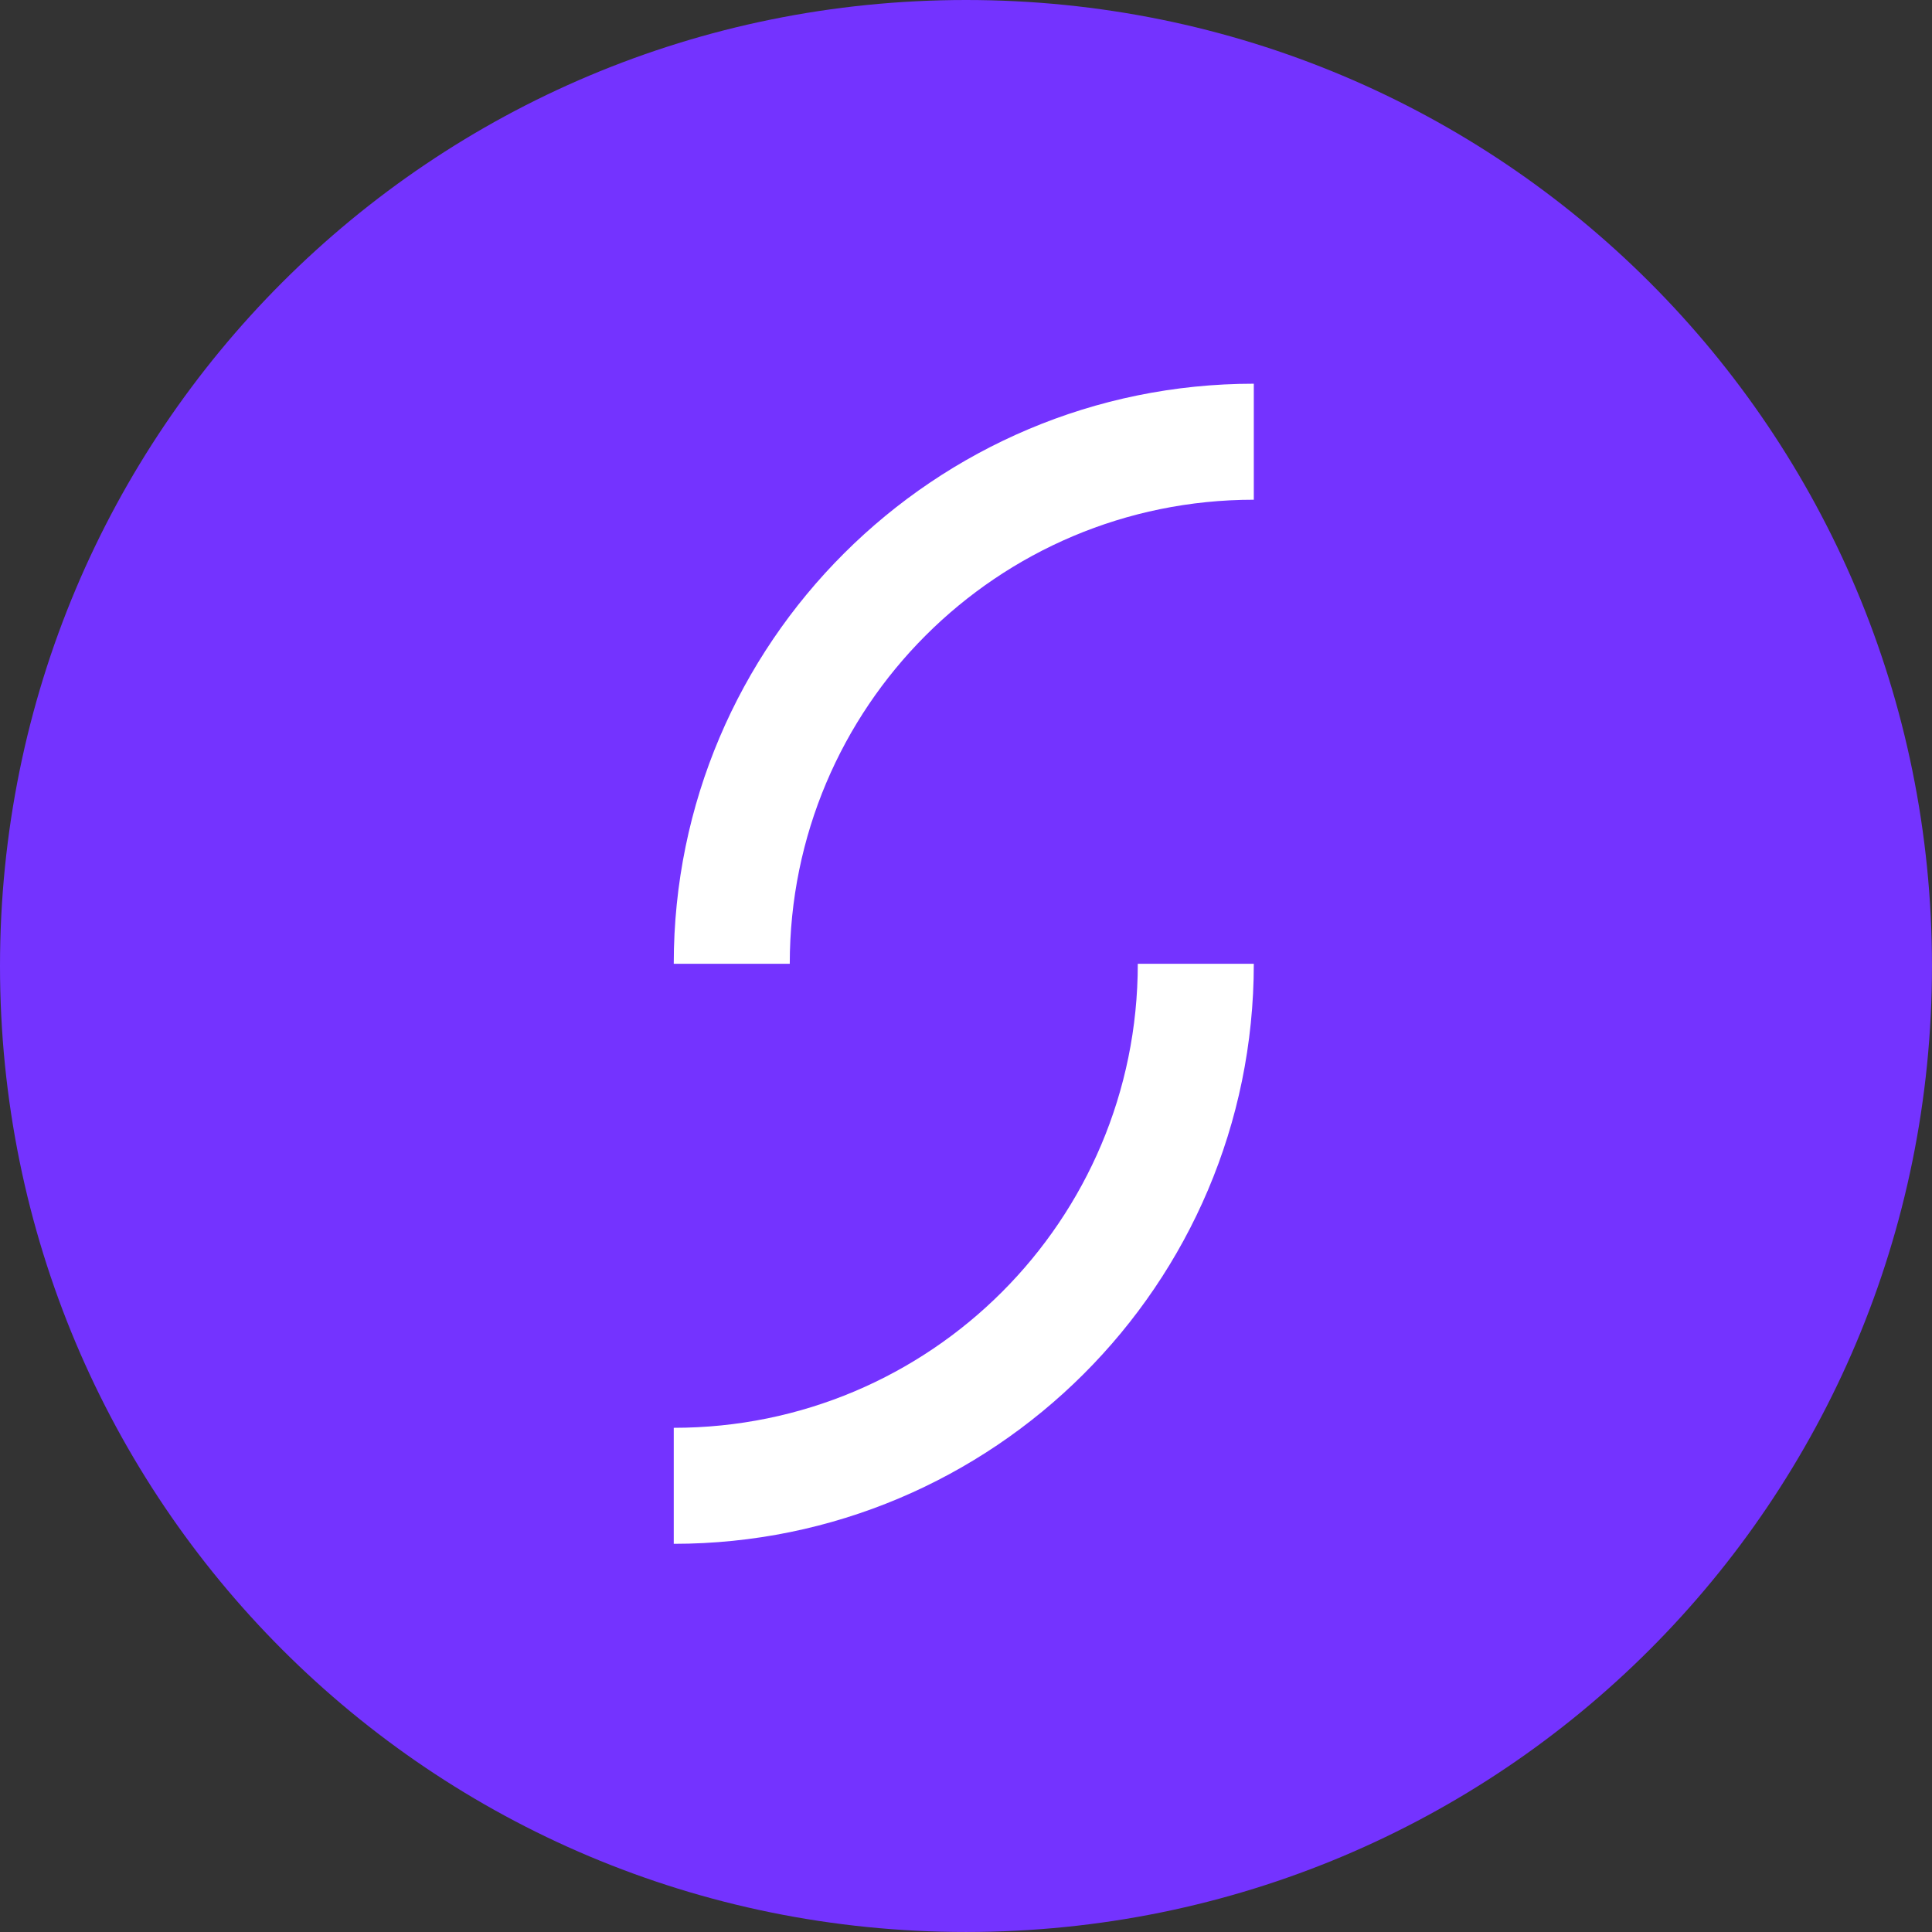 <?xml version="1.0" encoding="utf-8"?>
<svg version="1.1" id="Layer_1" xmlns="http://www.w3.org/2000/svg" xmlns:xlink="http://www.w3.org/1999/xlink" x="0px" y="0px"
	width="100px" height="100px" viewBox="0 0 1260.31 1260.31" style="enable-background:new 0 0 1260.31 1260.31;" xml:space="preserve">
<rect x="0" y="0" width="1260.31" height="1260.31" fill="#333333" stroke="none"/>
<g>
	<g>
		<path style="fill:#7433FF;" d="M0,630.15C0,281.05,281.05,0,630.15,0s630.15,281.05,630.15,630.15s-281.05,630.15-630.15,630.15
			S0,979.26,0,630.15z"/>
		<path style="fill:#FFFFFF;" d="M439.51,628.7h75.68c0-167.36,135.35-302.71,302.71-302.71v-75.68
			C609.79,250.31,439.51,419.13,439.51,628.7z M817.9,628.7h-75.68c0,167.36-135.35,302.71-302.71,302.71v75.68
			C647.62,1007.08,817.9,838.26,817.9,628.7L817.9,628.7z"/>
	</g>
</g>
</svg>

